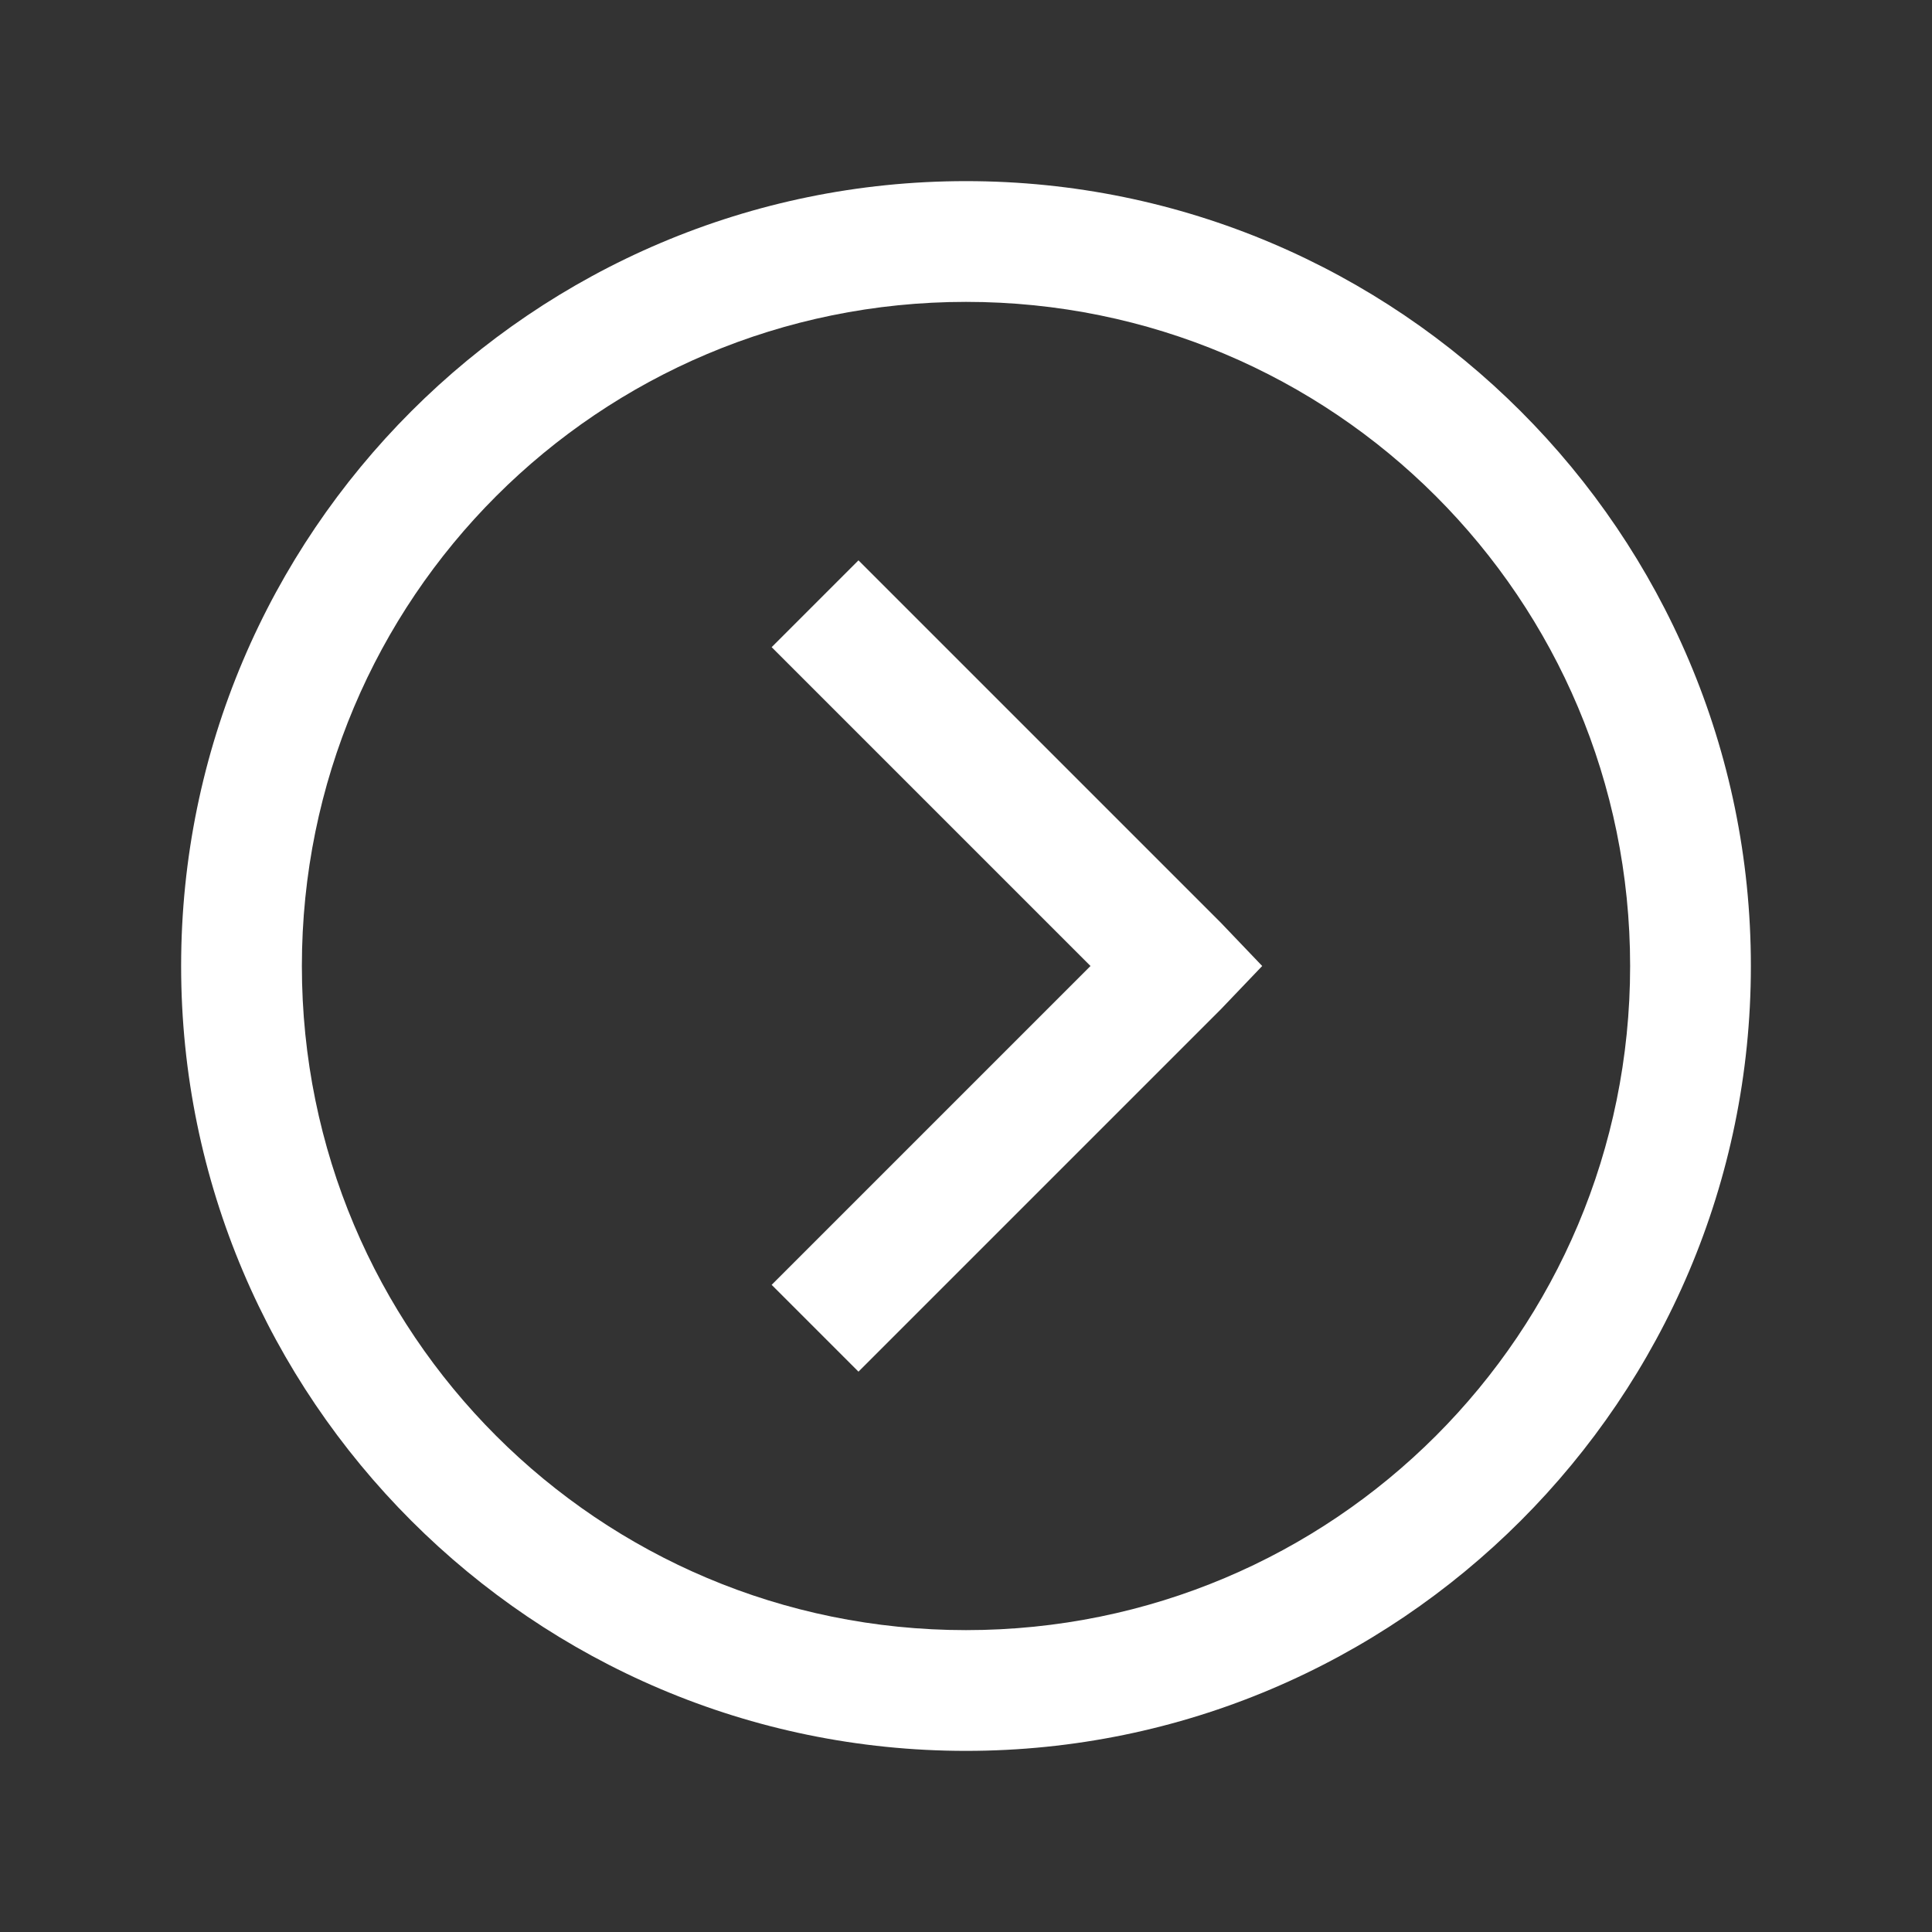 <?xml version="1.0" encoding="UTF-8"?>
<svg xmlns="http://www.w3.org/2000/svg" xmlns:xlink="http://www.w3.org/1999/xlink" viewBox="0 0 32 32" version="1.1" fill="#ffffff" width="32px" height="32px">
<rect x="0" y="0" width="32" height="32" fill="#333333" stroke="none"/>
<g id="surface1" fill="#ffffff">
<path style=" " d="M 16 3 C 8.832 3 3 8.832 3 16 C 3 23.168 8.832 29 16 29 C 23.168 29 29 23.168 29 16 C 29 8.832 23.168 3 16 3 Z M 16 5 C 22.086 5 27 9.914 27 16 C 27 22.086 22.086 27 16 27 C 9.914 27 5 22.086 5 16 C 5 9.914 9.914 5 16 5 Z M 14.219 9.281 L 12.781 10.719 L 18.062 16 L 12.781 21.281 L 14.219 22.719 L 20.219 16.719 L 20.906 16 L 20.219 15.281 Z " fill="#ffffff"/>
</g>
</svg>
